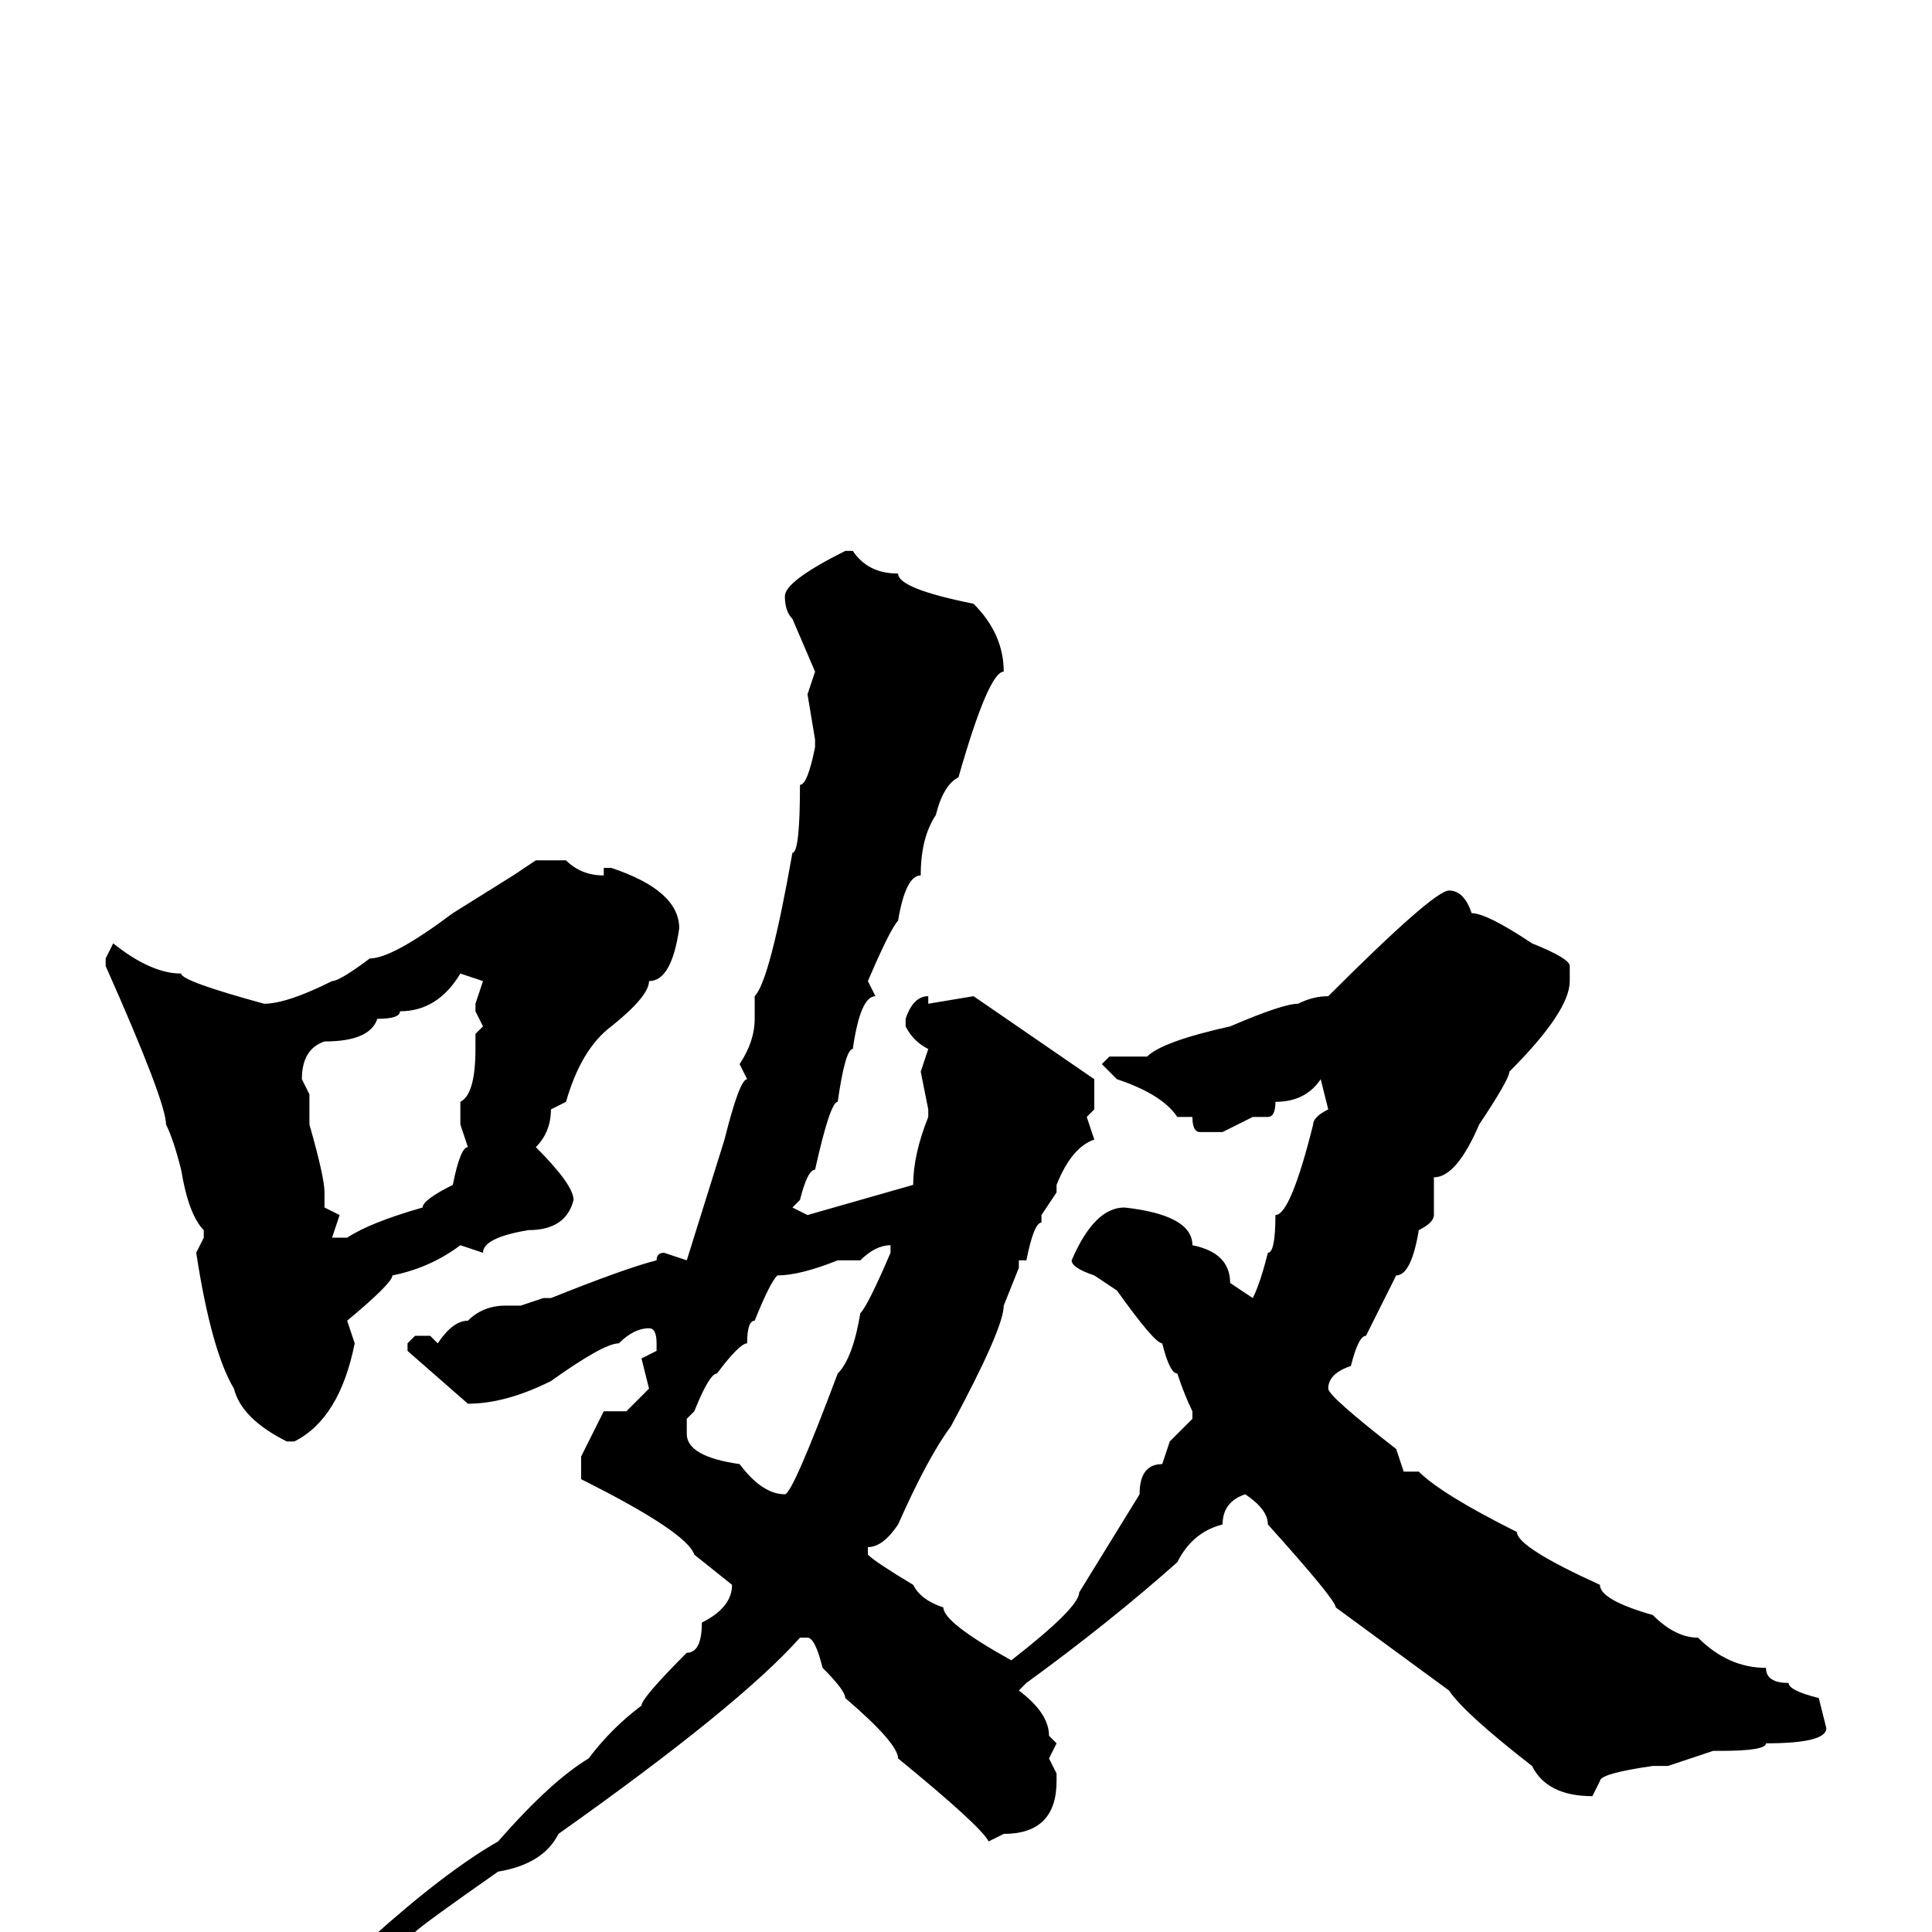 <svg xmlns="http://www.w3.org/2000/svg" viewBox="0 -256 256 256">
	<path fill="#000000" d="M112 -183H113Q115 -180 119 -180Q119 -178 129 -176Q133 -172 133 -167Q131 -167 127 -153Q125 -152 124 -148Q122 -145 122 -140Q120 -140 119 -134Q118 -133 115 -126L116 -124Q114 -124 113 -117Q112 -117 111 -110Q110 -110 108 -101Q107 -101 106 -97L105 -96L107 -95L121 -99Q121 -103 123 -108V-109L122 -114L123 -117Q121 -118 120 -120V-121Q121 -124 123 -124V-123L129 -124L145 -113V-110V-109L144 -108L145 -105Q142 -104 140 -99V-98L138 -95V-94Q137 -94 136 -89H135V-88L133 -83Q133 -80 126 -67Q123 -63 119 -54Q117 -51 115 -51V-50Q116 -49 121 -46Q122 -44 125 -43Q125 -41 134 -36Q143 -43 143 -45L151 -58Q151 -62 154 -62L155 -65L158 -68V-69Q157 -71 156 -74Q155 -74 154 -78Q153 -78 148 -85L145 -87Q142 -88 142 -89Q145 -96 149 -96Q158 -95 158 -91Q163 -90 163 -86L166 -84Q167 -86 168 -90Q169 -90 169 -95Q171 -95 174 -107Q174 -108 176 -109L175 -113Q173 -110 169 -110Q169 -108 168 -108H166L162 -106H159Q158 -106 158 -108H156Q154 -111 148 -113L146 -115L147 -116H152Q154 -118 163 -120Q170 -123 172 -123Q174 -124 176 -124Q190 -138 192 -138Q194 -138 195 -135Q197 -135 203 -131Q208 -129 208 -128V-126Q208 -122 200 -114Q200 -113 196 -107Q193 -100 190 -100V-95Q190 -94 188 -93Q187 -87 185 -87L181 -79Q180 -79 179 -75Q176 -74 176 -72Q176 -71 185 -64L186 -61H188Q191 -58 201 -53Q201 -51 212 -46Q212 -44 219 -42Q222 -39 225 -39Q229 -35 234 -35Q234 -33 237 -33Q237 -32 241 -31L242 -27Q242 -25 234 -25Q234 -24 228 -24H227L221 -22H219Q212 -21 212 -20L211 -18Q205 -18 203 -22Q194 -29 192 -32L177 -43Q177 -44 168 -54Q168 -56 165 -58Q162 -57 162 -54Q158 -53 156 -49Q147 -41 136 -33L135 -32Q139 -29 139 -26L140 -25L139 -23L140 -21V-20Q140 -13 133 -13L131 -12Q130 -14 119 -23Q119 -25 112 -31Q112 -32 109 -35Q108 -39 107 -39H106Q98 -30 74 -13Q72 -9 66 -8Q56 -1 55 0L48 5Q44 8 43 8L42 7V6Q45 3 49 1Q59 -8 66 -12Q73 -20 78 -23Q81 -27 85 -30Q85 -31 91 -37Q93 -37 93 -41Q97 -43 97 -46L92 -50Q91 -53 77 -60V-63Q78 -65 80 -69H81H83L86 -72L85 -76L87 -77V-78Q87 -80 86 -80Q84 -80 82 -78Q80 -78 73 -73Q67 -70 62 -70L54 -77V-78L55 -79H57L58 -78Q60 -81 62 -81Q64 -83 67 -83H69L72 -84H73Q83 -88 87 -89Q87 -90 88 -90L91 -89L96 -105Q98 -113 99 -113L98 -115Q100 -118 100 -121V-124Q102 -126 105 -143Q106 -143 106 -152Q107 -152 108 -157V-158L107 -164L108 -167L105 -174Q104 -175 104 -177Q104 -179 112 -183ZM71 -142H75Q77 -140 80 -140V-141H81Q90 -138 90 -133Q89 -126 86 -126Q86 -124 81 -120Q77 -117 75 -110L73 -109Q73 -106 71 -104Q76 -99 76 -97Q75 -93 70 -93Q64 -92 64 -90L61 -91Q57 -88 52 -87Q52 -86 46 -81L47 -78Q45 -68 39 -65H38Q32 -68 31 -72Q28 -77 26 -90L27 -92V-93Q25 -95 24 -101Q23 -105 22 -107Q22 -110 14 -128V-129L15 -131Q20 -127 24 -127Q24 -126 35 -123Q38 -123 44 -126Q45 -126 49 -129Q52 -129 60 -135L68 -140ZM40 -113L41 -111V-107Q43 -100 43 -98V-96L45 -95L44 -92H45H46Q49 -94 56 -96Q56 -97 60 -99Q61 -104 62 -104L61 -107V-110Q63 -111 63 -117V-119L64 -120L63 -122V-123L64 -126L61 -127Q58 -122 53 -122Q53 -121 50 -121Q49 -118 43 -118Q40 -117 40 -113ZM114 -89H111Q106 -87 103 -87Q102 -86 100 -81Q99 -81 99 -78Q98 -78 95 -74Q94 -74 92 -69L91 -68V-66Q91 -63 98 -62Q101 -58 104 -58Q105 -58 111 -74Q113 -76 114 -82Q115 -83 118 -90V-91Q116 -91 114 -89Z"/>
</svg>